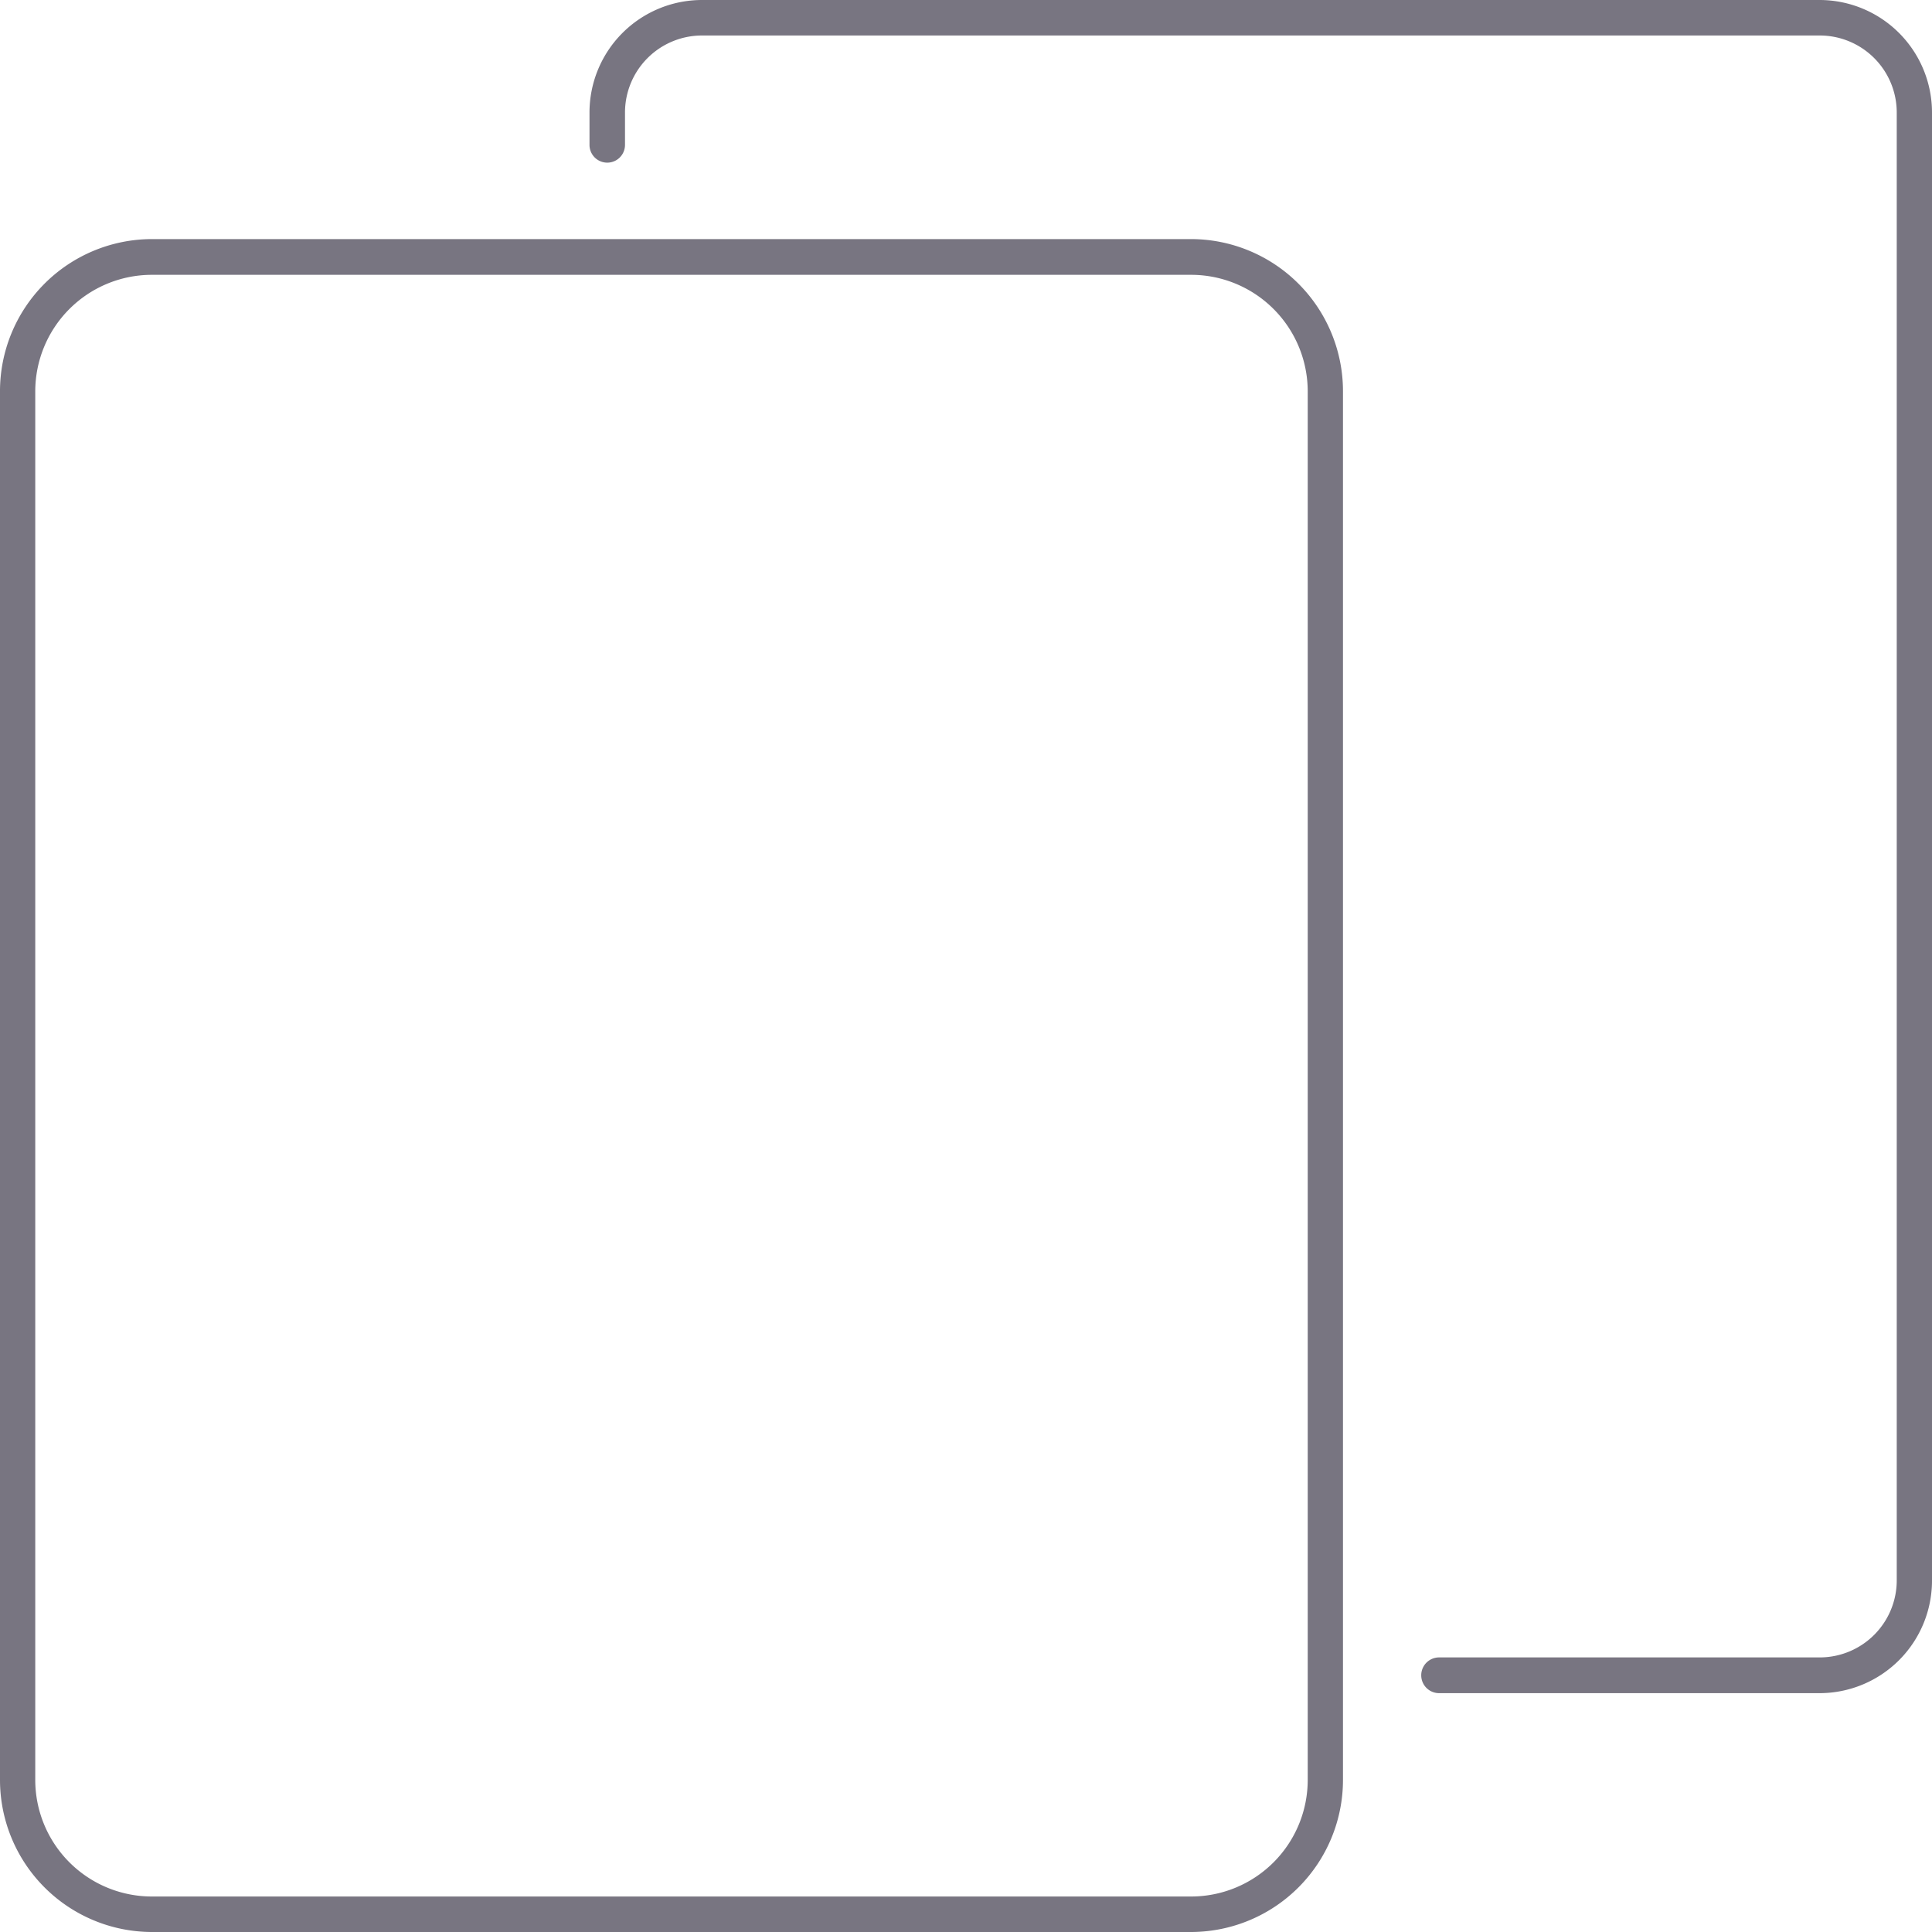 <svg xmlns="http://www.w3.org/2000/svg" viewBox="0 0 80 80"><defs><style>.cls-1{fill:#787581;}</style></defs><title>pages</title><g id="Ebene_2" data-name="Ebene 2"><g id="Ebene_1-2" data-name="Ebene 1"><g id="Ebene_2-2" data-name="Ebene 2"><g id="Ebene_1-2-2" data-name="Ebene 1-2"><path class="cls-1" d="M49.34,80H6.27A6.3,6.3,0,0,1,0,73.69V16.22A6.3,6.3,0,0,1,6.27,9.9H49.34a6.3,6.3,0,0,1,6.27,6.31V73.69A6.3,6.3,0,0,1,49.34,80ZM6.27,11.38a4.83,4.83,0,0,0-4.81,4.84V73.69a4.83,4.83,0,0,0,4.81,4.84H49.34a4.83,4.83,0,0,0,4.81-4.84V16.22a4.83,4.83,0,0,0-4.81-4.84Z"/><path class="cls-1" d="M75.36,70.11H59.59a.74.74,0,0,1,0-1.48H75.36a3.19,3.19,0,0,0,3.18-3.2V4.67a3.19,3.19,0,0,0-3.18-3.2H29.06a3.19,3.19,0,0,0-3.18,3.2V6a.73.73,0,1,1-1.47,0V4.67A4.66,4.66,0,0,1,29.06,0h46.3A4.66,4.66,0,0,1,80,4.67V65.43A4.66,4.66,0,0,1,75.36,70.11Z"/></g></g></g></g></svg>
